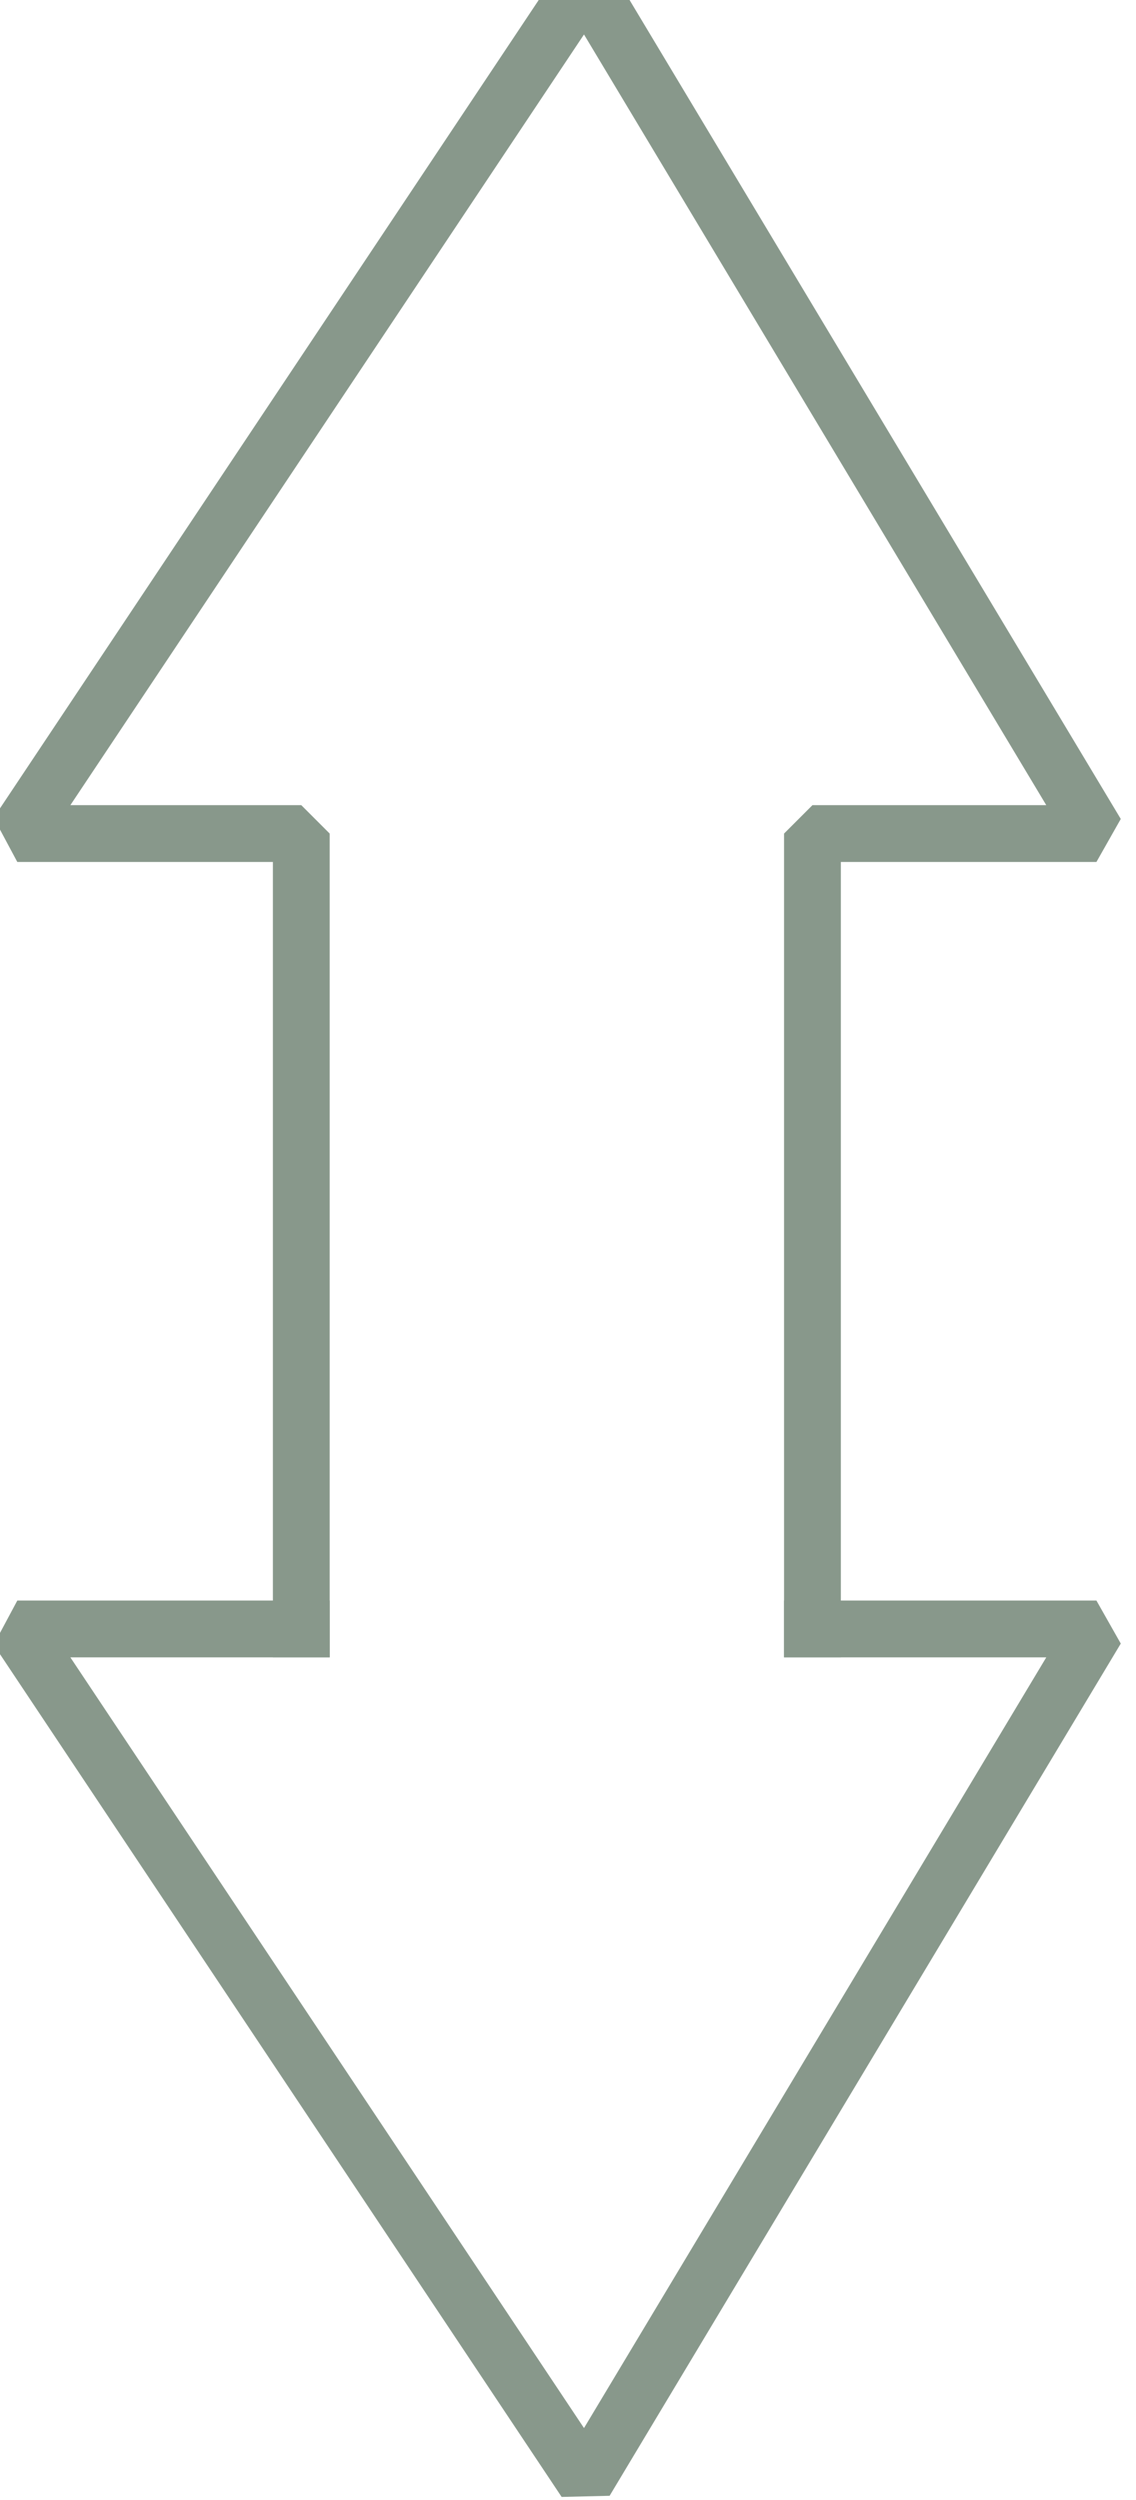 <?xml version="1.0" encoding="UTF-8" standalone="no"?>
<svg width="7.056mm" height="15.522mm"
 viewBox="0 0 20 44"
 xmlns="http://www.w3.org/2000/svg" xmlns:xlink="http://www.w3.org/1999/xlink"  version="1.2" baseProfile="tiny">
<title>FAIRWY52</title>
<desc>fairway with two-way traffic</desc>
<defs>
</defs>
<g fill="none" stroke="black" vector-effect="non-scaling-stroke" stroke-width="1" fill-rule="evenodd" stroke-linecap="square" stroke-linejoin="bevel" >

<g fill="none" stroke="#88988b" stroke-opacity="1" stroke-width="1" stroke-linecap="square" stroke-linejoin="bevel" transform="matrix(1,0,0,1,0,0)"
font-family="Sans" font-size="10" font-weight="400" font-style="normal" 
>
<path fill-rule="evenodd" d="M14.304,28.672 L19.304,28.672 L10.304,43.672 L0.304,28.672 L5.304,28.672"/>
<path fill-rule="evenodd" d="M5.304,28.672 L5.304,14.672 L0.304,14.672 L10.304,-0.328 L19.304,14.672 L14.304,14.672 L14.304,28.672"/>
</g>
</g>
</svg>
